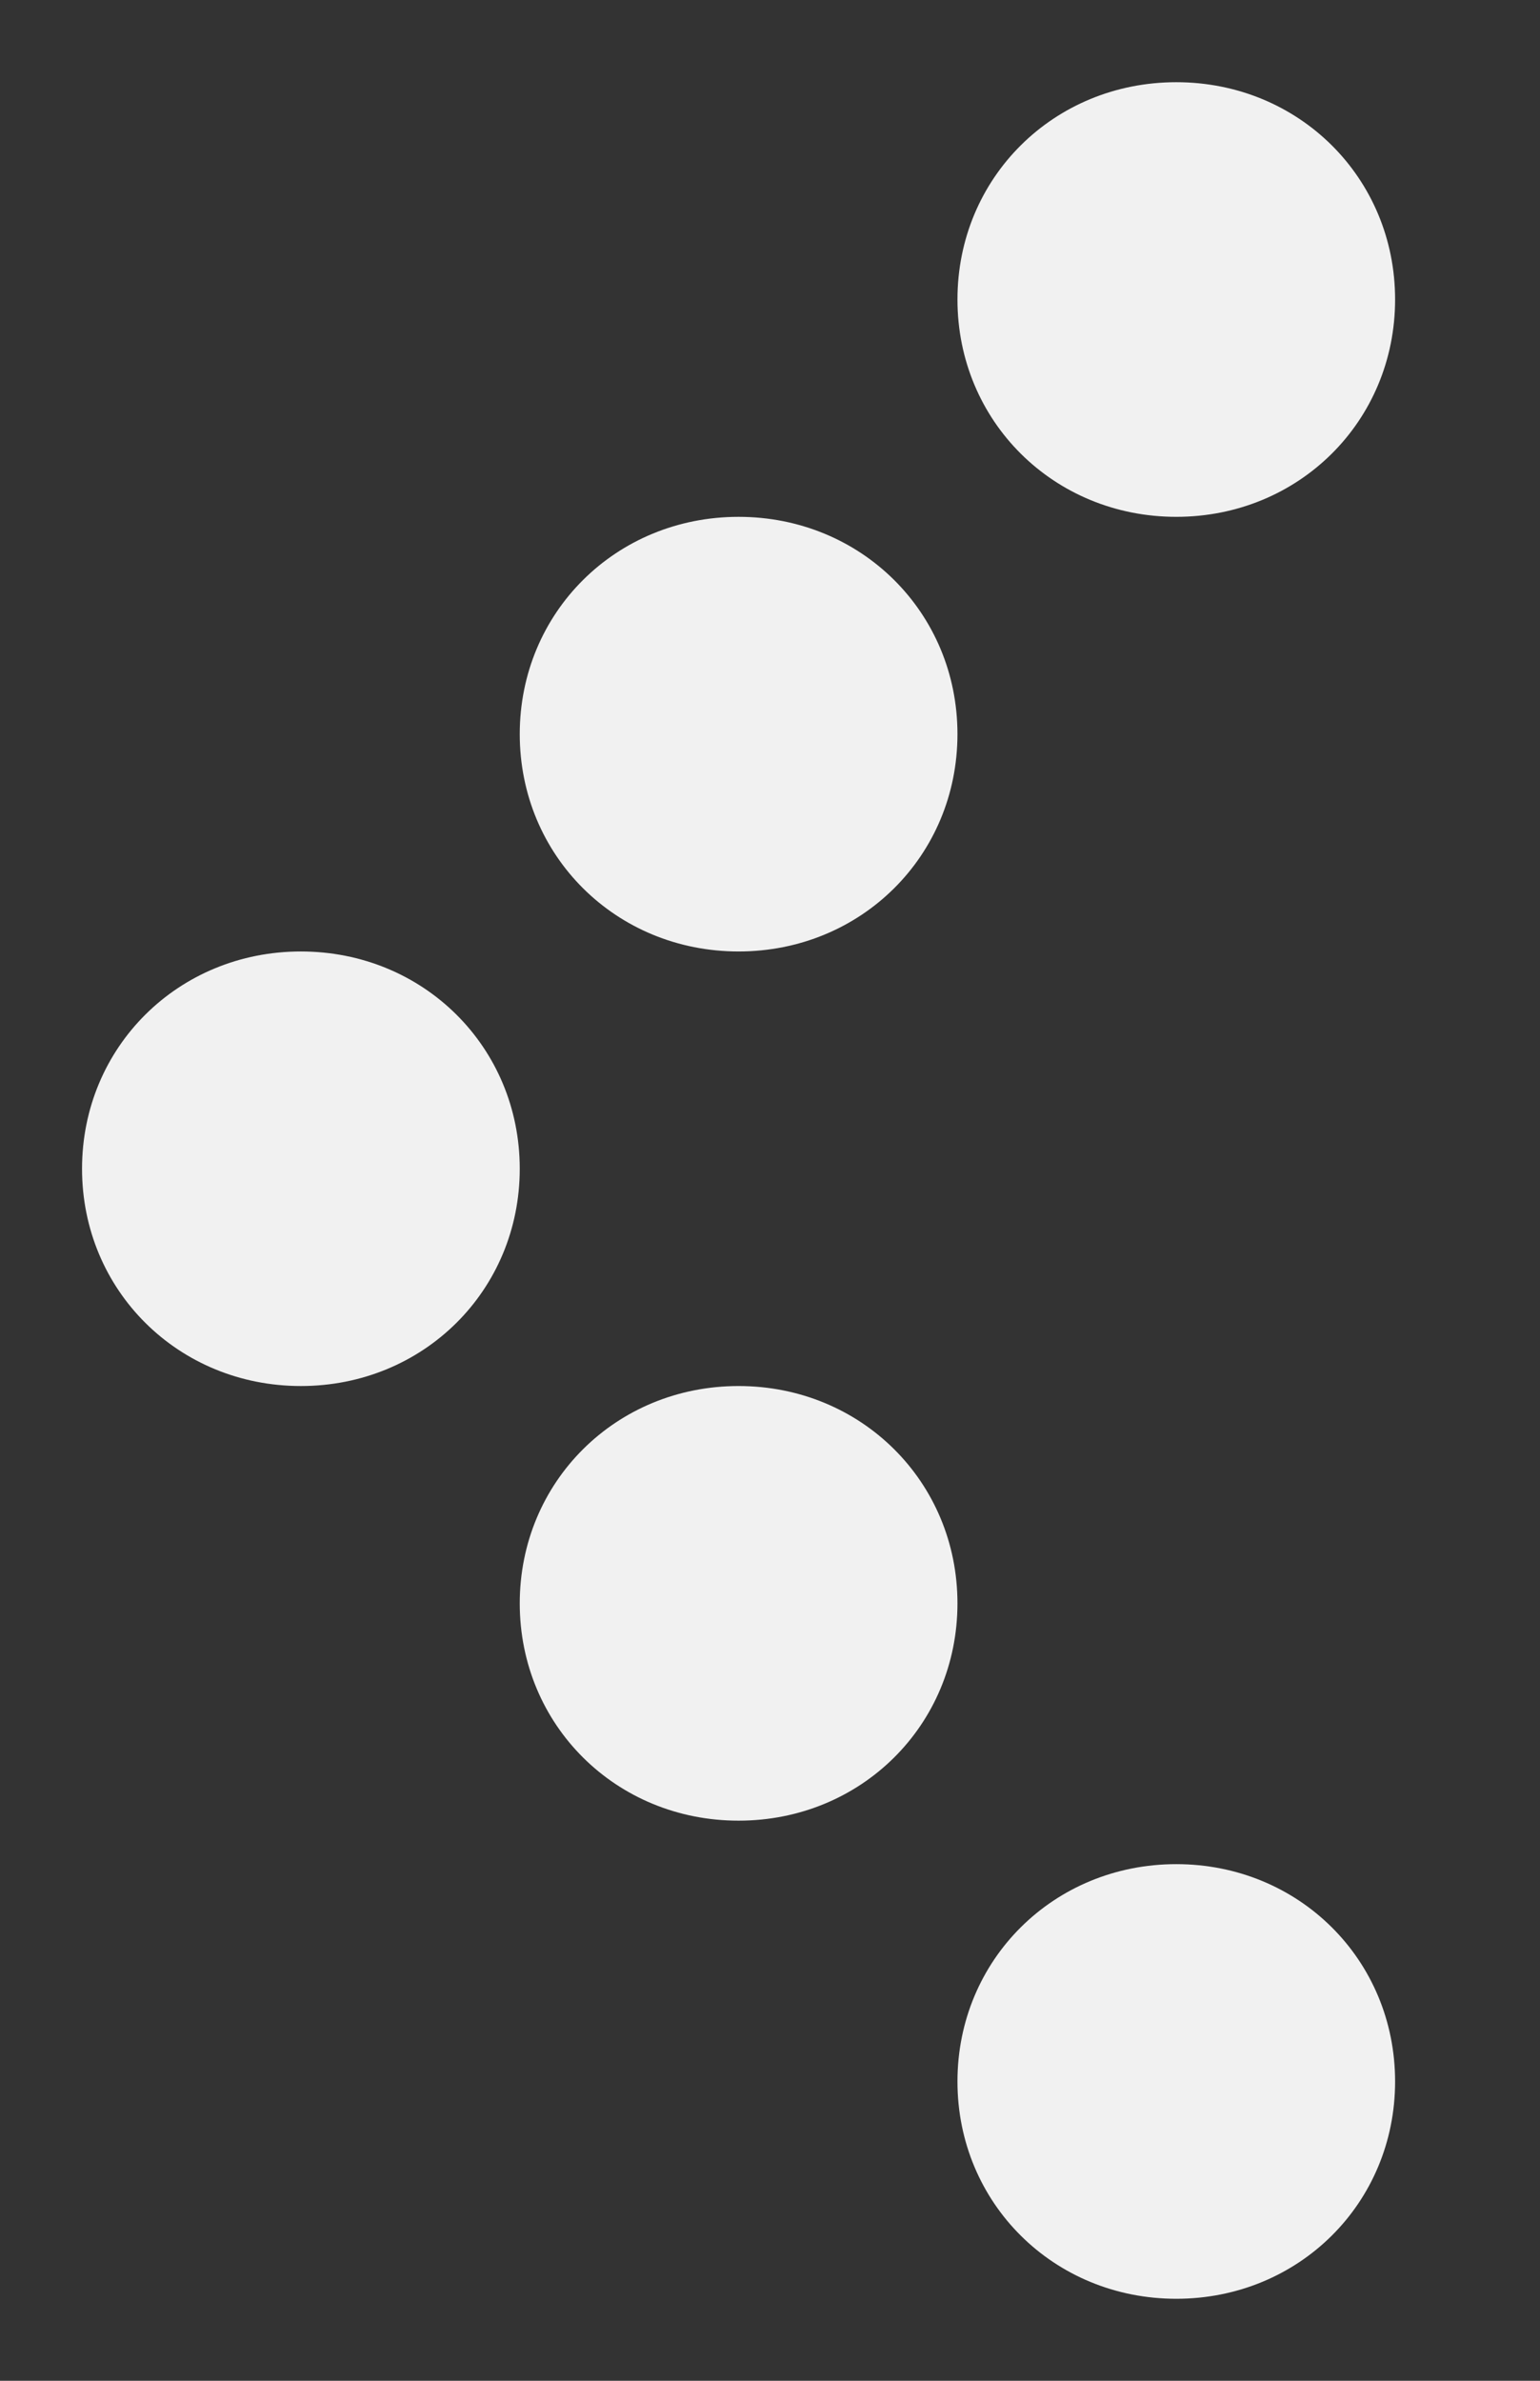 <svg width="22" height="34" viewBox="0 0 22 34" fill="none" xmlns="http://www.w3.org/2000/svg">
<rect x="0" y="0" width="22" height="34" fill="#333333" stroke="none"/>
<path d="M13.678 29.726C13.678 31.463 15.053 32.829 16.804 32.829C18.555 32.829 19.93 31.463 19.93 29.726C19.93 27.988 18.555 26.622 16.804 26.622C15.053 26.622 13.678 27.988 13.678 29.726ZM7.425 10.484C7.425 12.222 8.8 13.588 10.551 13.588C12.302 13.588 13.678 12.222 13.678 10.484C13.678 8.746 12.302 7.381 10.551 7.381C8.8 7.381 7.425 8.746 7.425 10.484ZM1.172 16.691C1.172 18.429 2.548 19.794 4.298 19.794C6.049 19.794 7.425 18.429 7.425 16.691C7.425 14.953 6.049 13.588 4.298 13.588C2.548 13.588 1.172 14.953 1.172 16.691ZM7.425 22.898C7.425 24.636 8.8 26.001 10.551 26.001C12.302 26.001 13.678 24.636 13.678 22.898C13.678 21.16 12.302 19.794 10.551 19.794C8.8 19.794 7.425 21.16 7.425 22.898ZM13.678 4.277C13.678 6.015 15.053 7.381 16.804 7.381C18.555 7.381 19.93 6.015 19.93 4.277C19.93 2.539 18.555 1.174 16.804 1.174C15.053 1.174 13.678 2.539 13.678 4.277Z" fill="#F1F1F1"/>
</svg>
